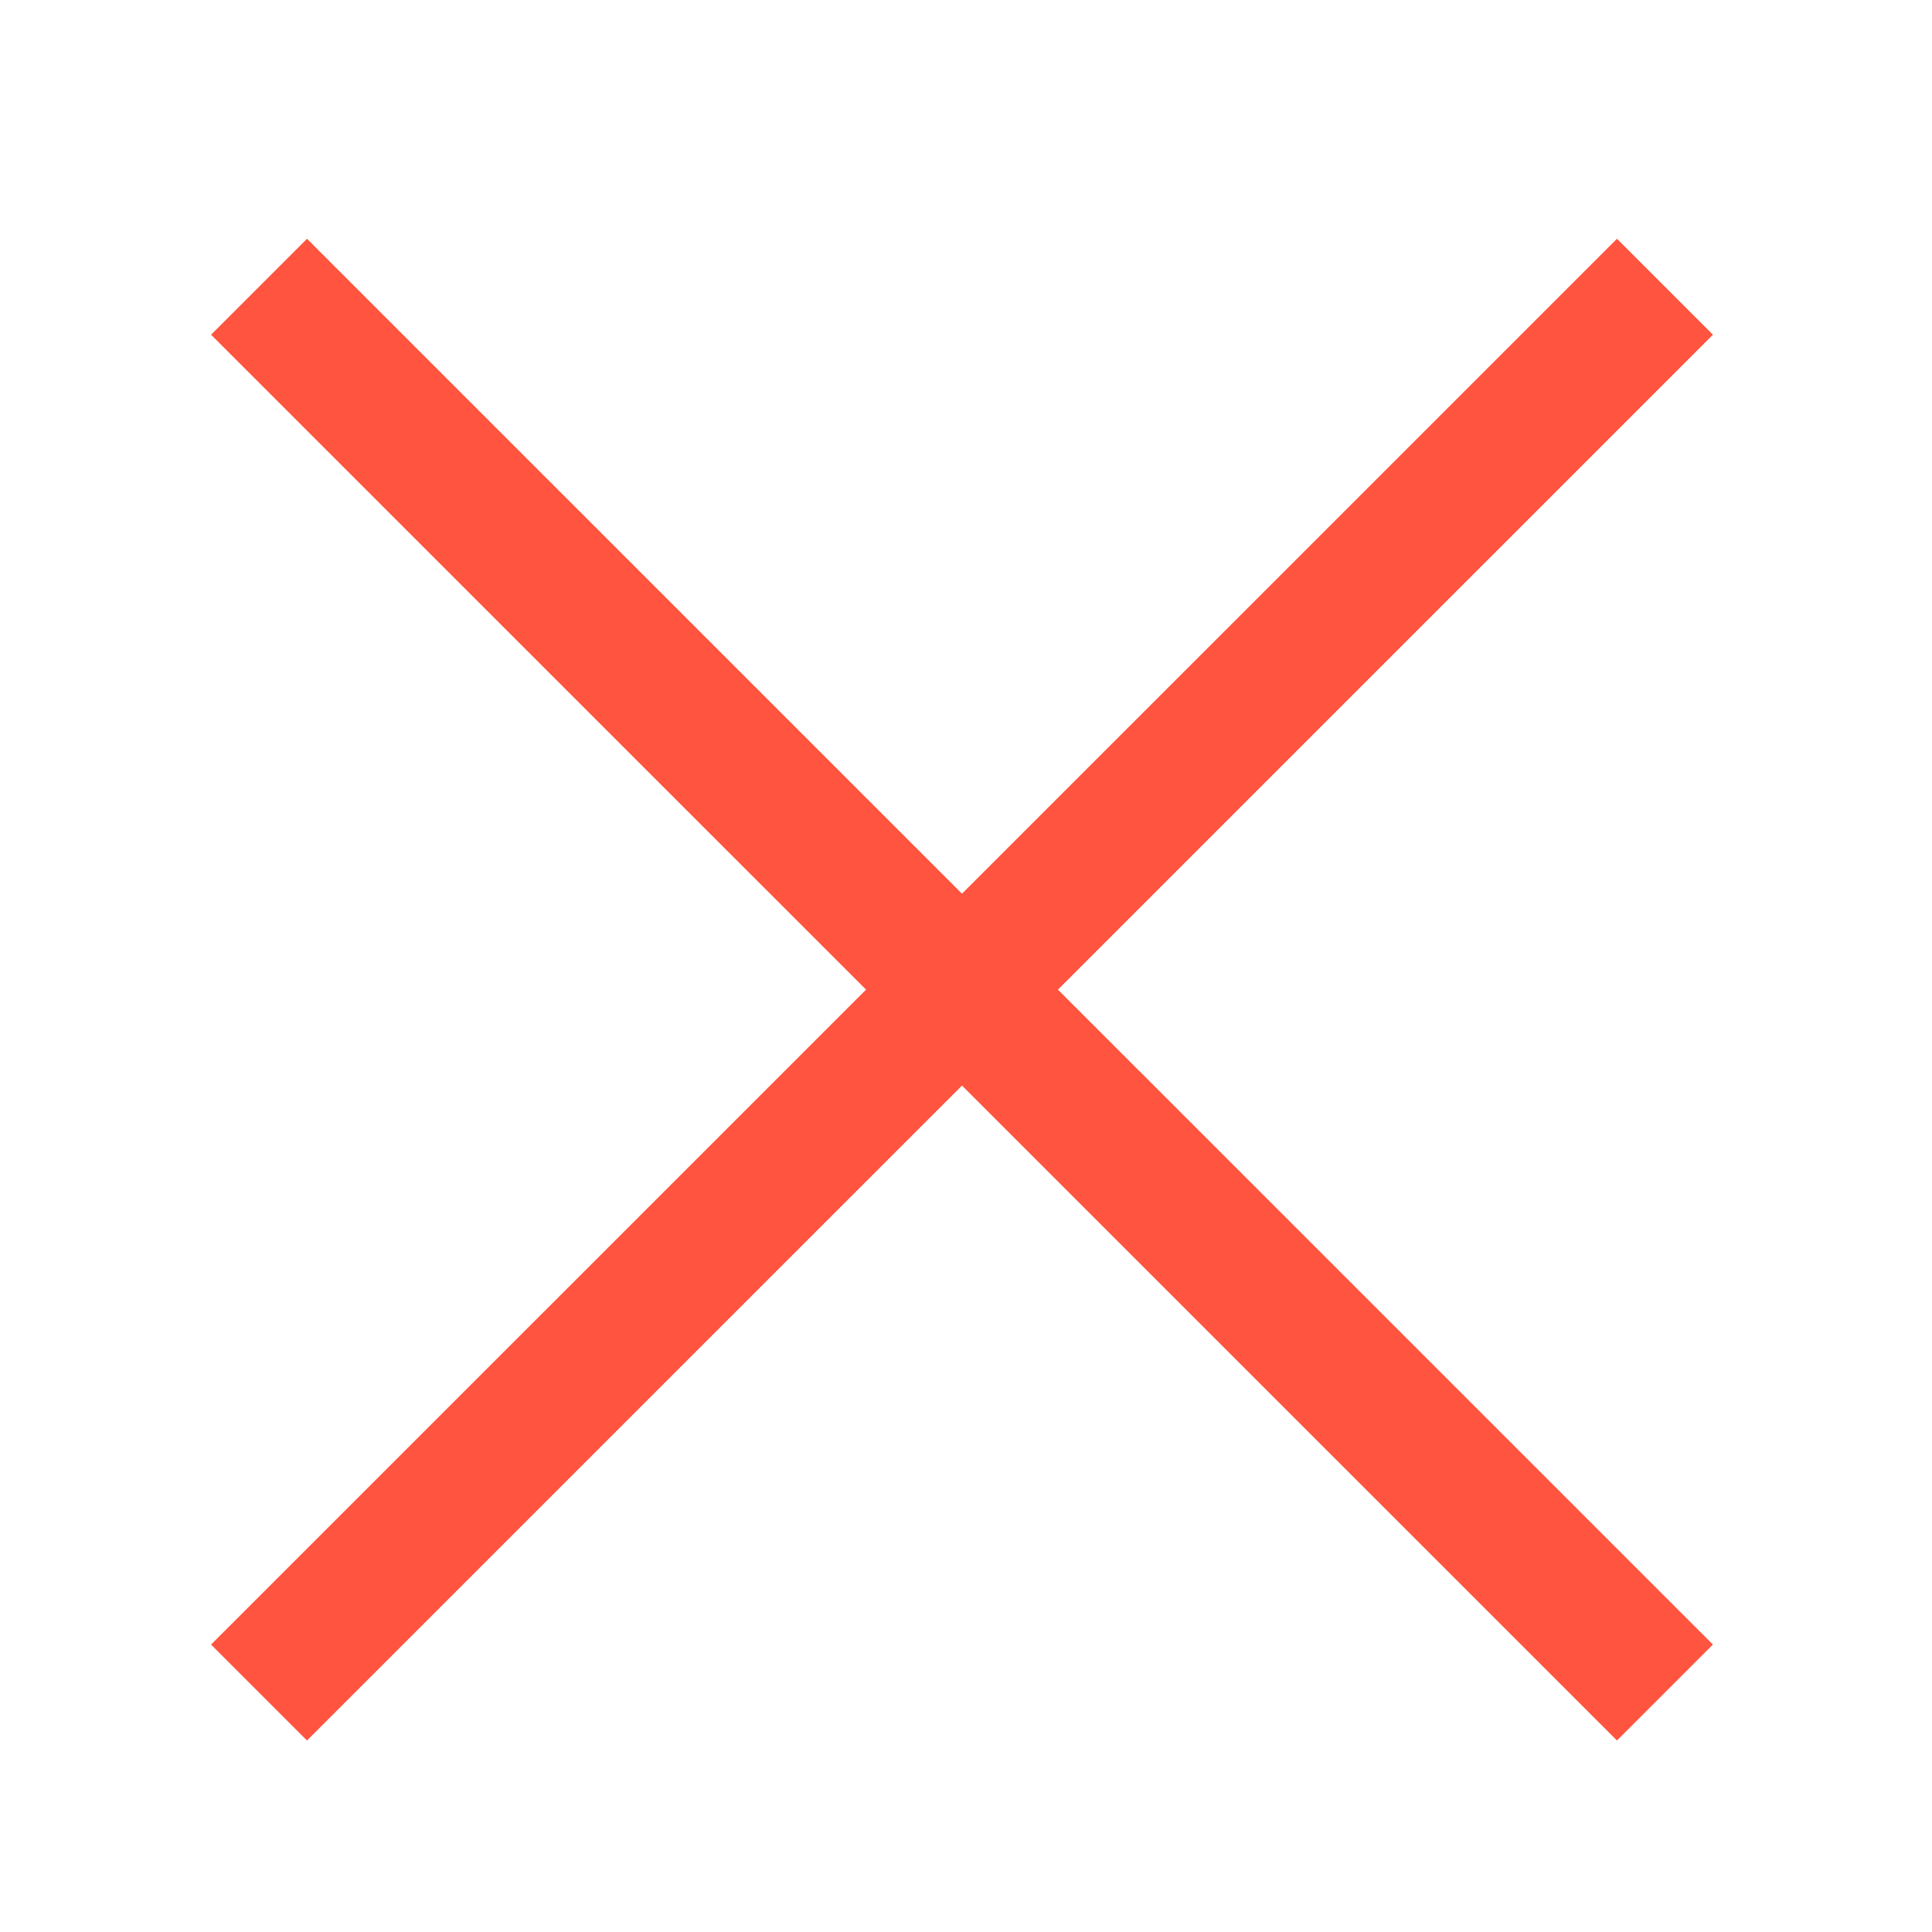 <?xml version="1.0" encoding="utf-8"?>
<!-- Generator: Adobe Illustrator 14.0.0, SVG Export Plug-In . SVG Version: 6.00 Build 43363)  -->
<!DOCTYPE svg PUBLIC "-//W3C//DTD SVG 1.1//EN" "http://www.w3.org/Graphics/SVG/1.1/DTD/svg11.dtd">
<svg version="1.1" id="Layer_1" xmlns="http://www.w3.org/2000/svg" xmlns:xlink="http://www.w3.org/1999/xlink" x="0px" y="0px"
	 width="30.125px" height="30.125px" viewBox="0 0 30.125 30.125" enable-background="new 0 0 30.125 30.125" xml:space="preserve">
<g>
	<g>
		<polygon fill="#FF543F" points="25.213,27.139 3.291,5.219 4.787,3.723 26.709,25.643 25.213,27.139 		"/>
	</g>
	<g>
		<polygon fill="#FF543F" points="4.787,27.139 3.291,25.643 25.213,3.723 26.709,5.219 4.787,27.139 		"/>
	</g>
</g>
</svg>
